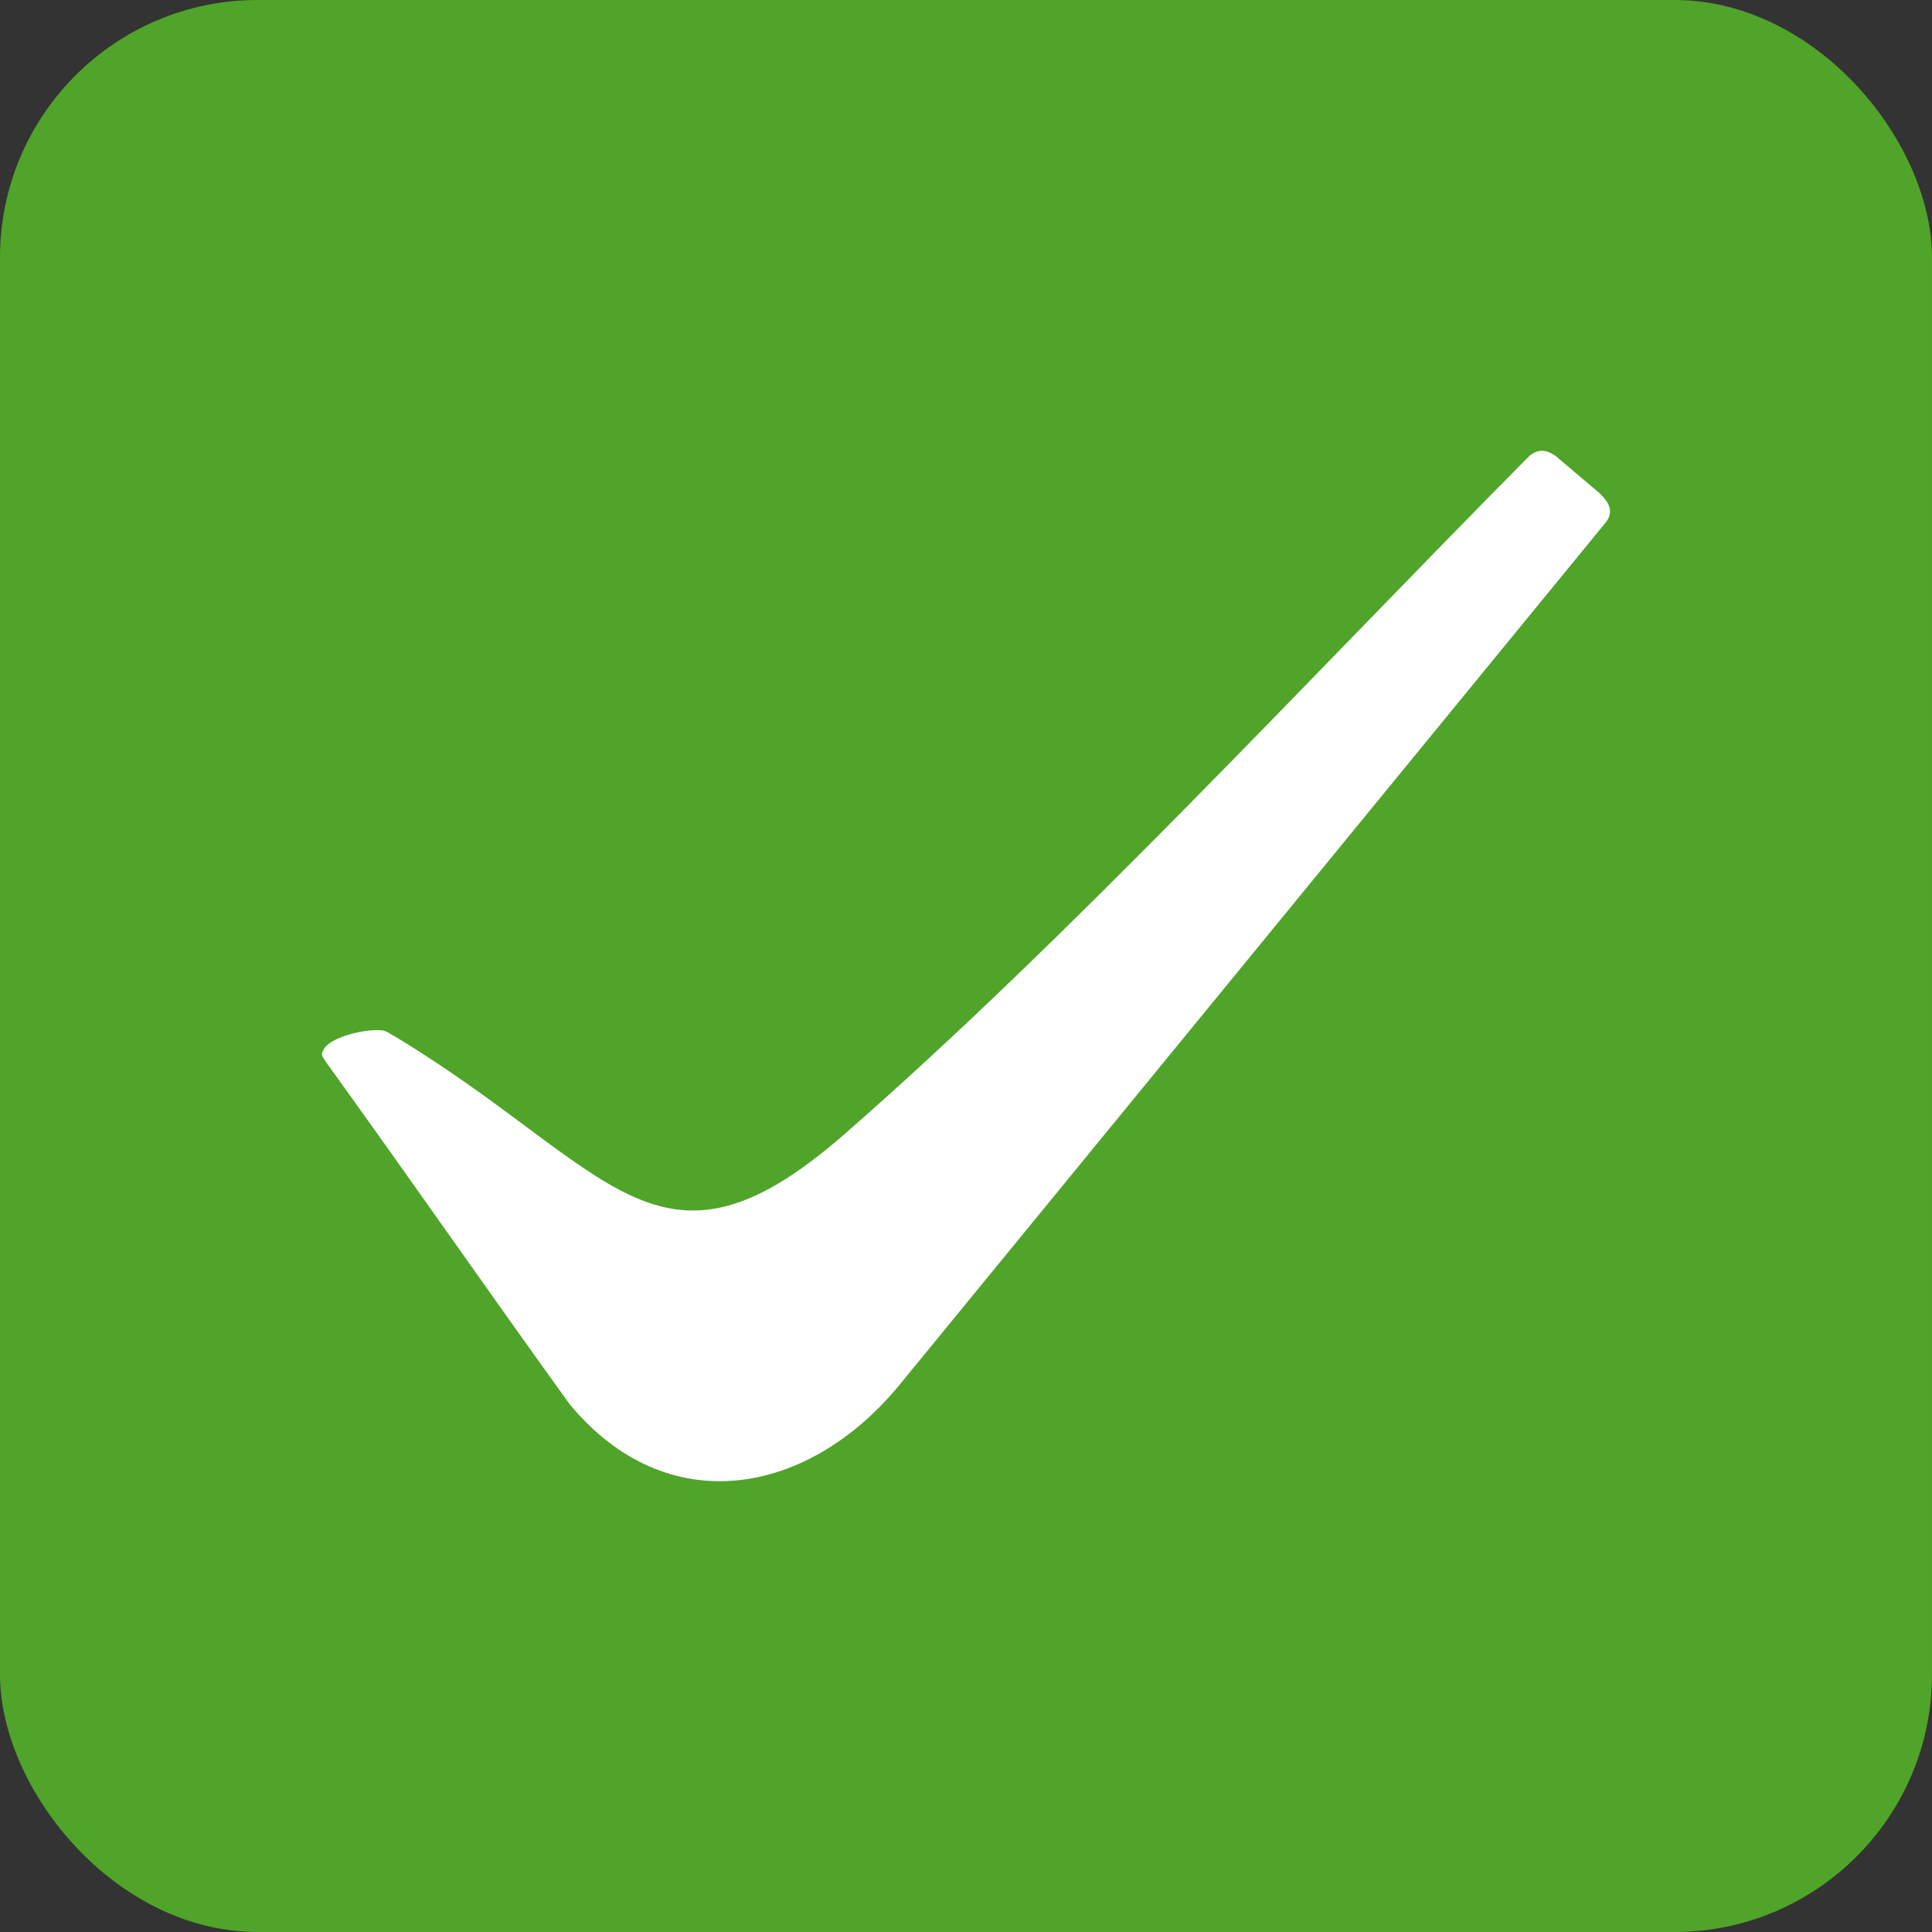 <svg width="30" height="30" viewBox="0 0 30 30" fill="none" xmlns="http://www.w3.org/2000/svg">
<rect x="0" y="0" width="30" height="30" fill="#333333" stroke="none"/>
<rect width="30" height="30" rx="4" fill="#50A42A"/>
<path d="M24.93 8.117L13.97 21.501C12.549 23.234 10.357 23.63 8.846 21.805C7.573 20.041 6.329 18.246 5.055 16.482C5.025 16.421 4.966 16.391 5.025 16.299C5.114 16.117 5.588 15.995 5.855 15.995C6.003 15.995 6.003 16.026 6.121 16.087C9.498 18.124 10.209 20.132 13.082 17.638C16.607 14.566 20.368 10.49 23.745 7.083C23.922 6.931 24.071 7.022 24.159 7.083L24.841 7.661C24.9 7.722 25.107 7.904 24.93 8.117Z" fill="#FEFEFE"/>
</svg>
